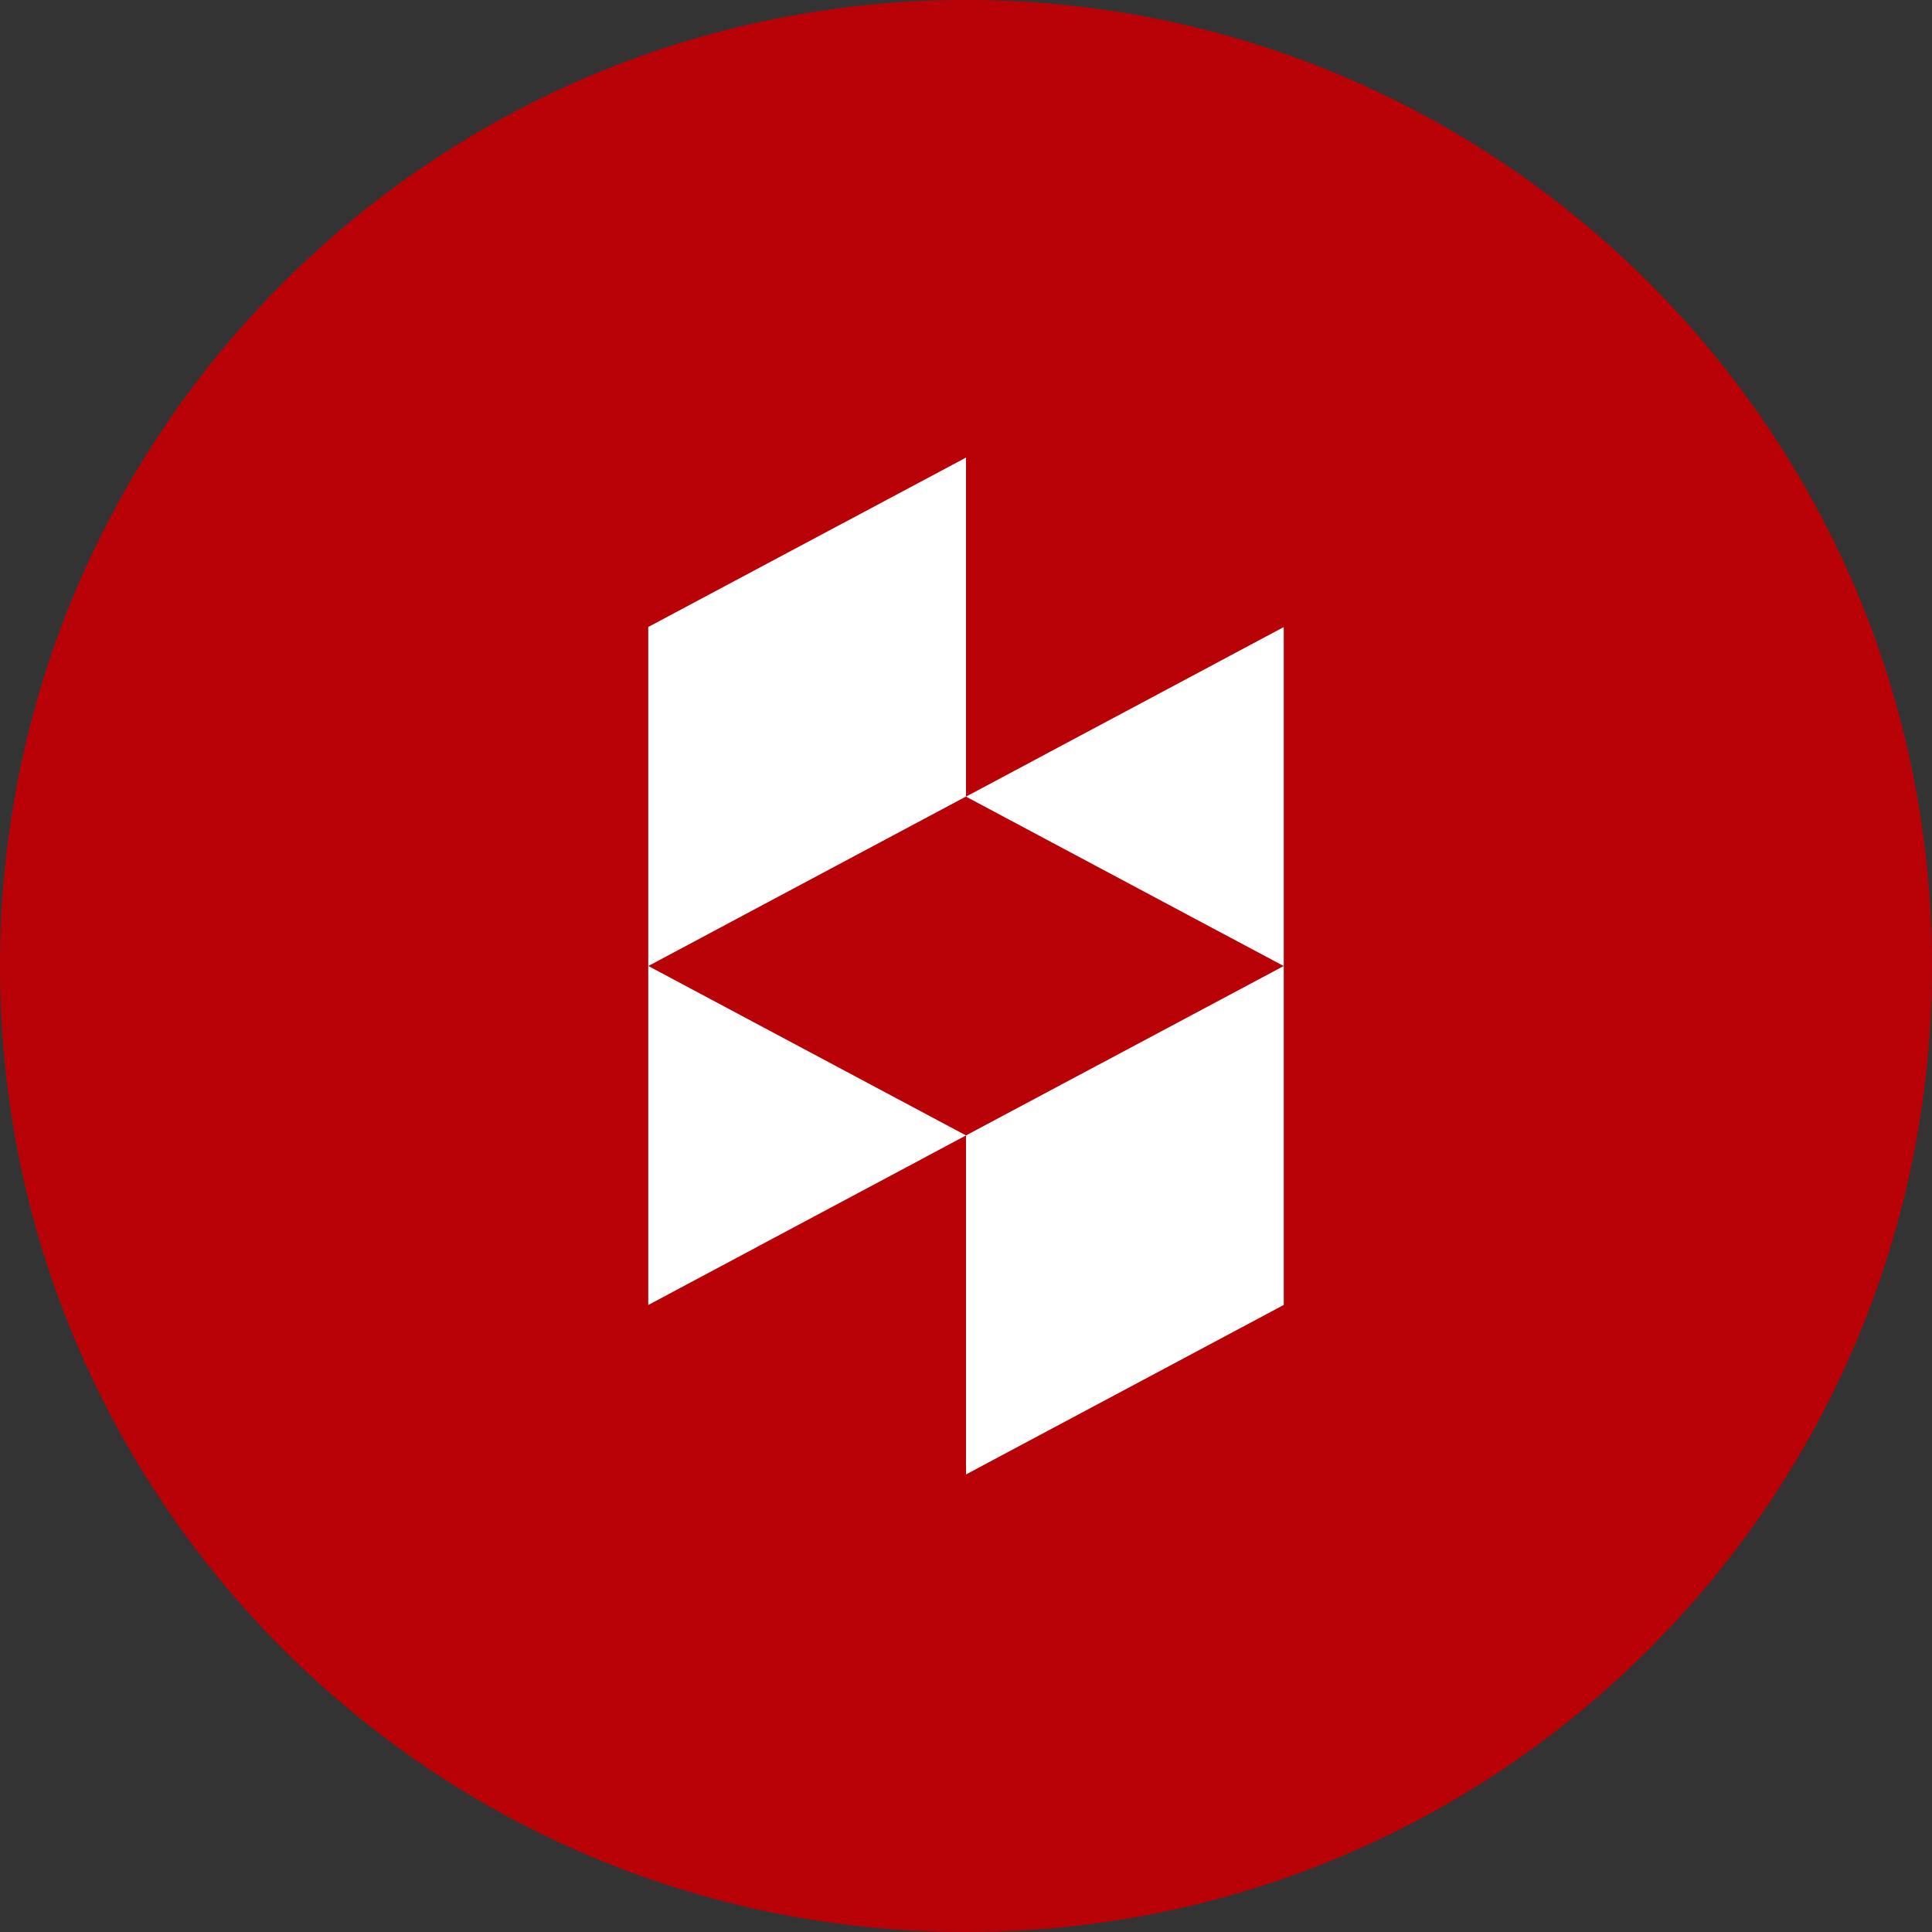 <svg width="30" height="30" viewBox="0 0 30 30" fill="none" xmlns="http://www.w3.org/2000/svg">
<rect x="0" y="0" width="30" height="30" fill="#333333" stroke="none"/>
<path d="M0 15C0 6.716 6.716 0 15 0C23.284 0 30 6.716 30 15C30 23.284 23.284 30 15 30C6.716 30 0 23.284 0 15Z" fill="#b90207"/>
<g clip-path="url(#clip0)">
<path d="M15 17.631V22.895L19.934 20.263V15L15 17.631Z" fill="white"/>
<path d="M15 7.105L10.066 9.736V15V20.264L15 17.631L10.067 15L15 12.368V7.105Z" fill="white"/>
<path d="M15 12.37L19.934 15.001V9.737L15 12.37Z" fill="white"/>
</g>
<defs>
<clipPath id="clip0">
<rect width="15.79" height="15.79" fill="white" transform="translate(7.105 7.105)"/>
</clipPath>
</defs>
</svg>
